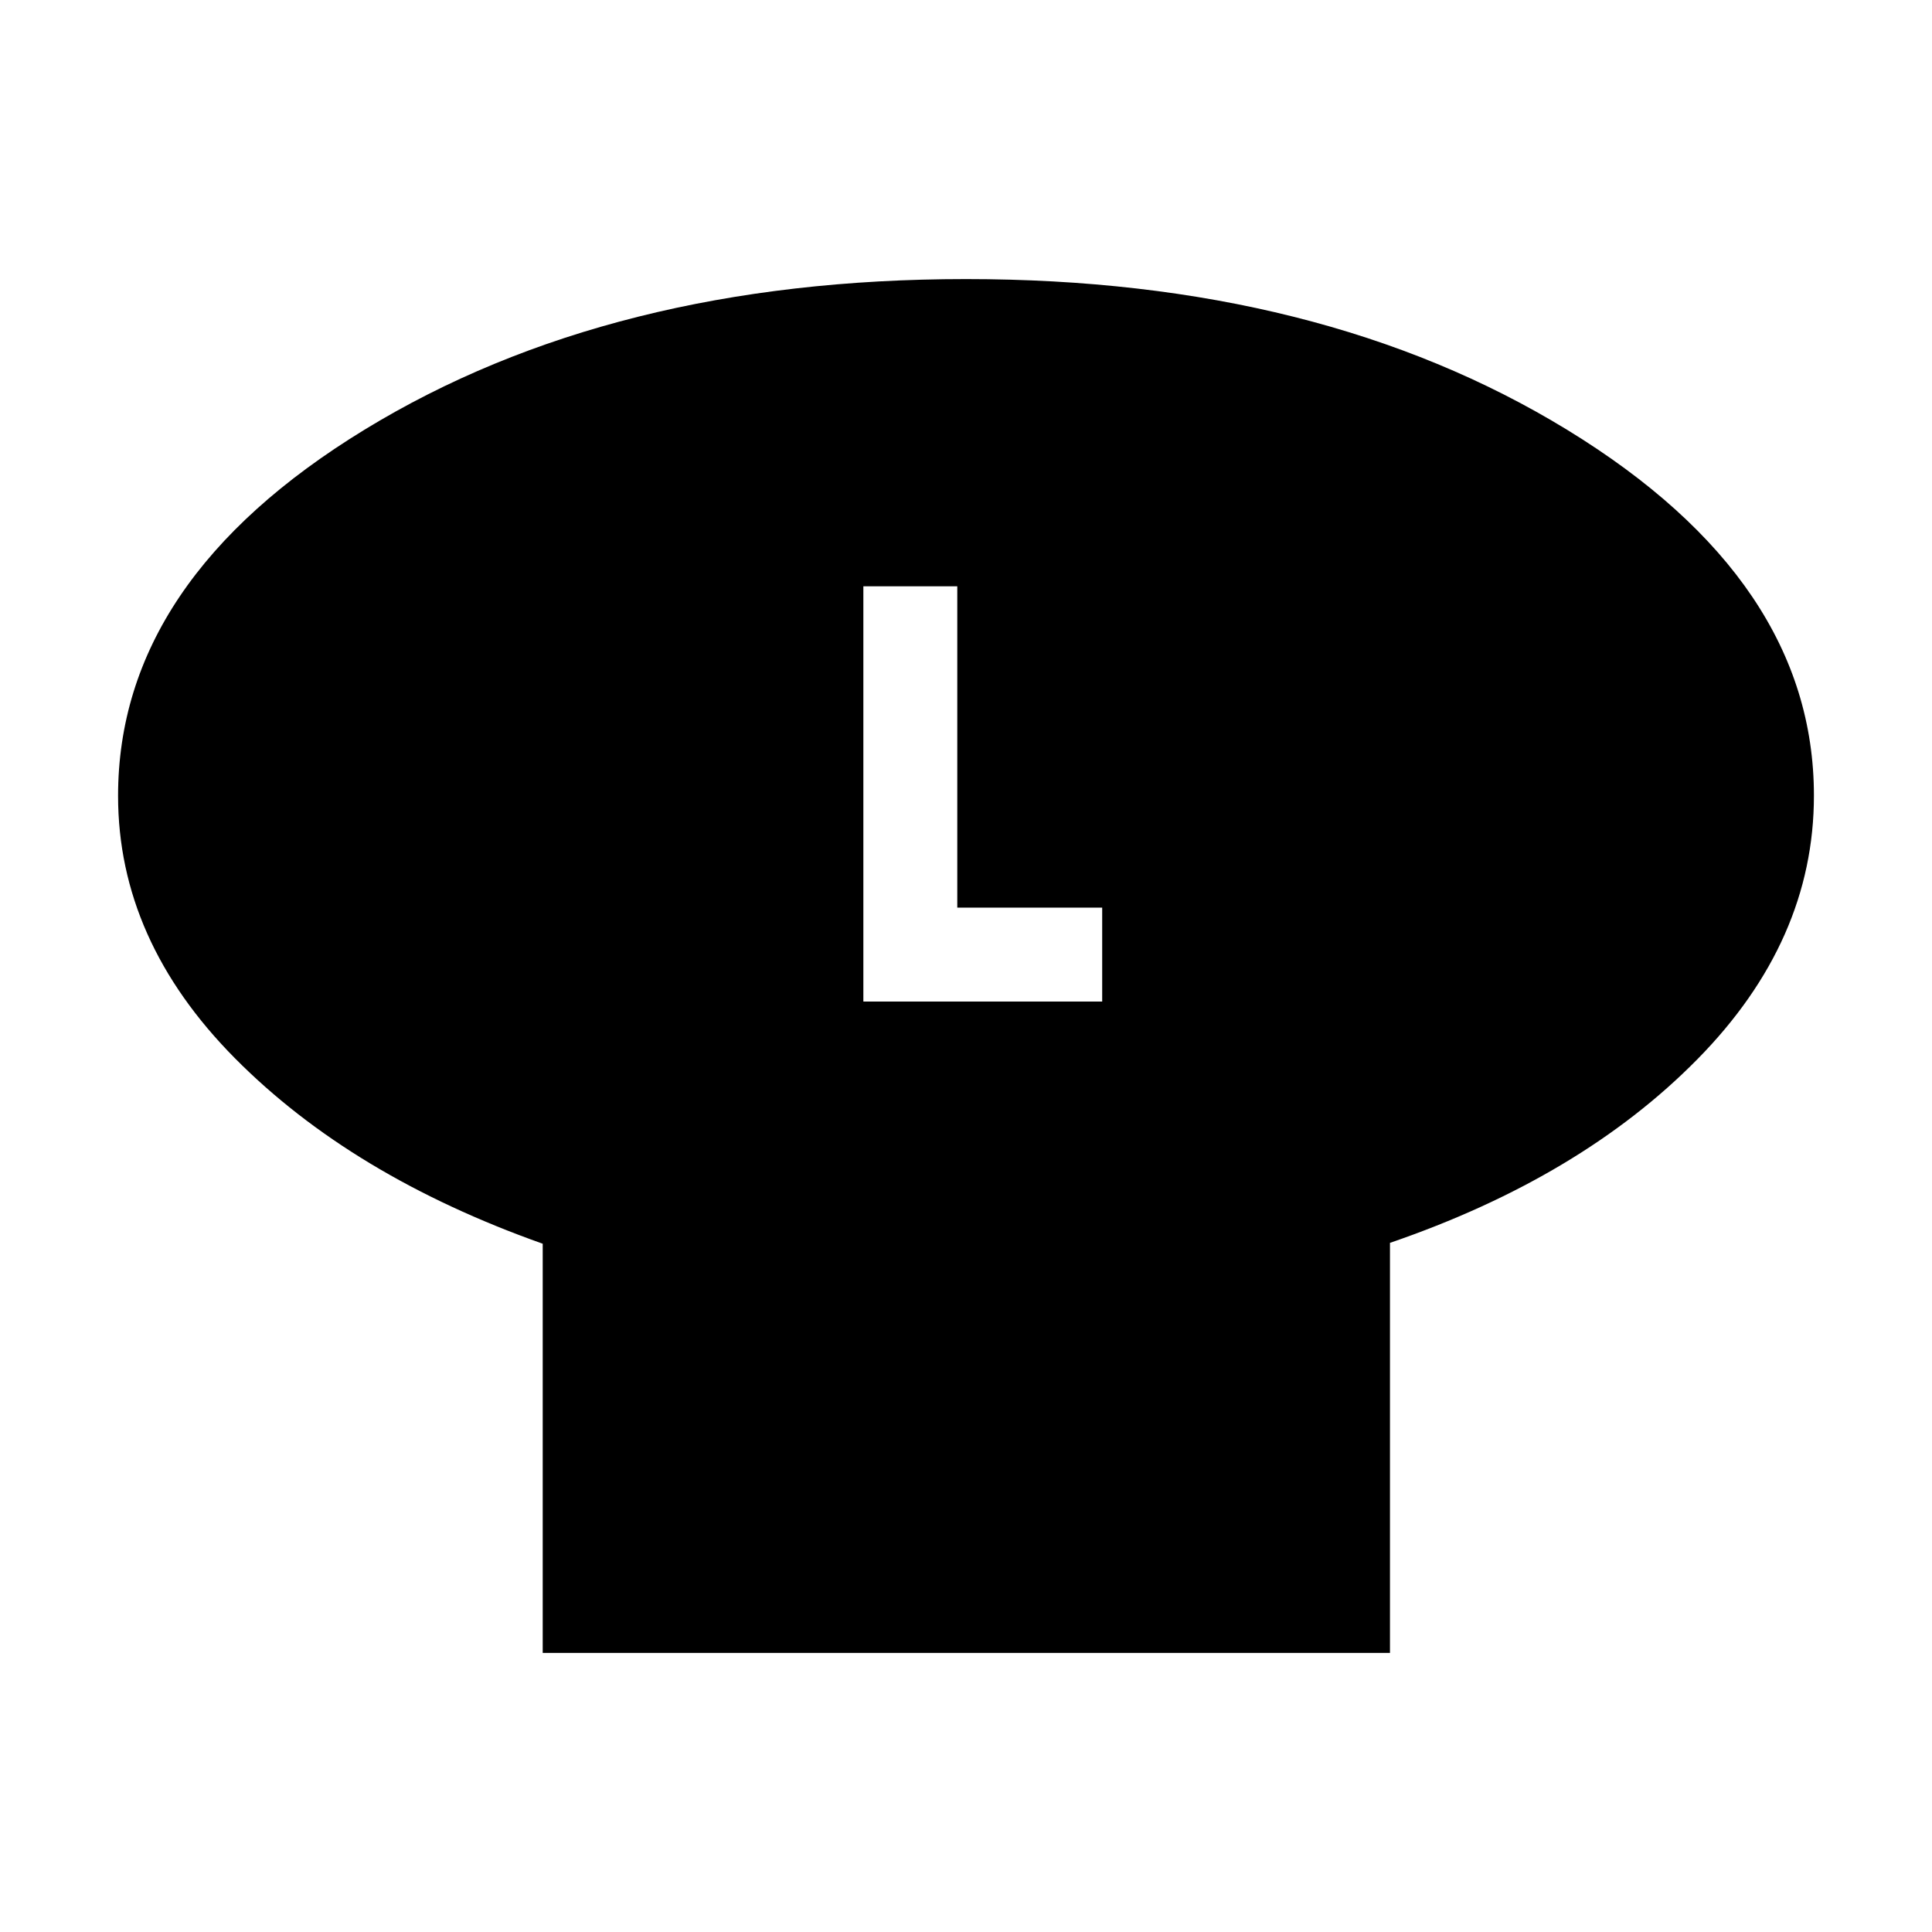 <svg xmlns="http://www.w3.org/2000/svg" height="40" viewBox="0 -960 960 960" width="40"><path d="M690.67-342.43v203.76h-421V-342q-95-33.67-153-92.23t-58-130.31q0-107.14 122.48-181.96Q303.64-821.33 480-821.33t298.85 74.99q122.48 74.99 122.48 181.67 0 72.16-57.83 130.92-57.83 58.75-152.83 91.32ZM429-462.33h118.67V-509h-72v-159.67H429v206.34Z"/></svg>